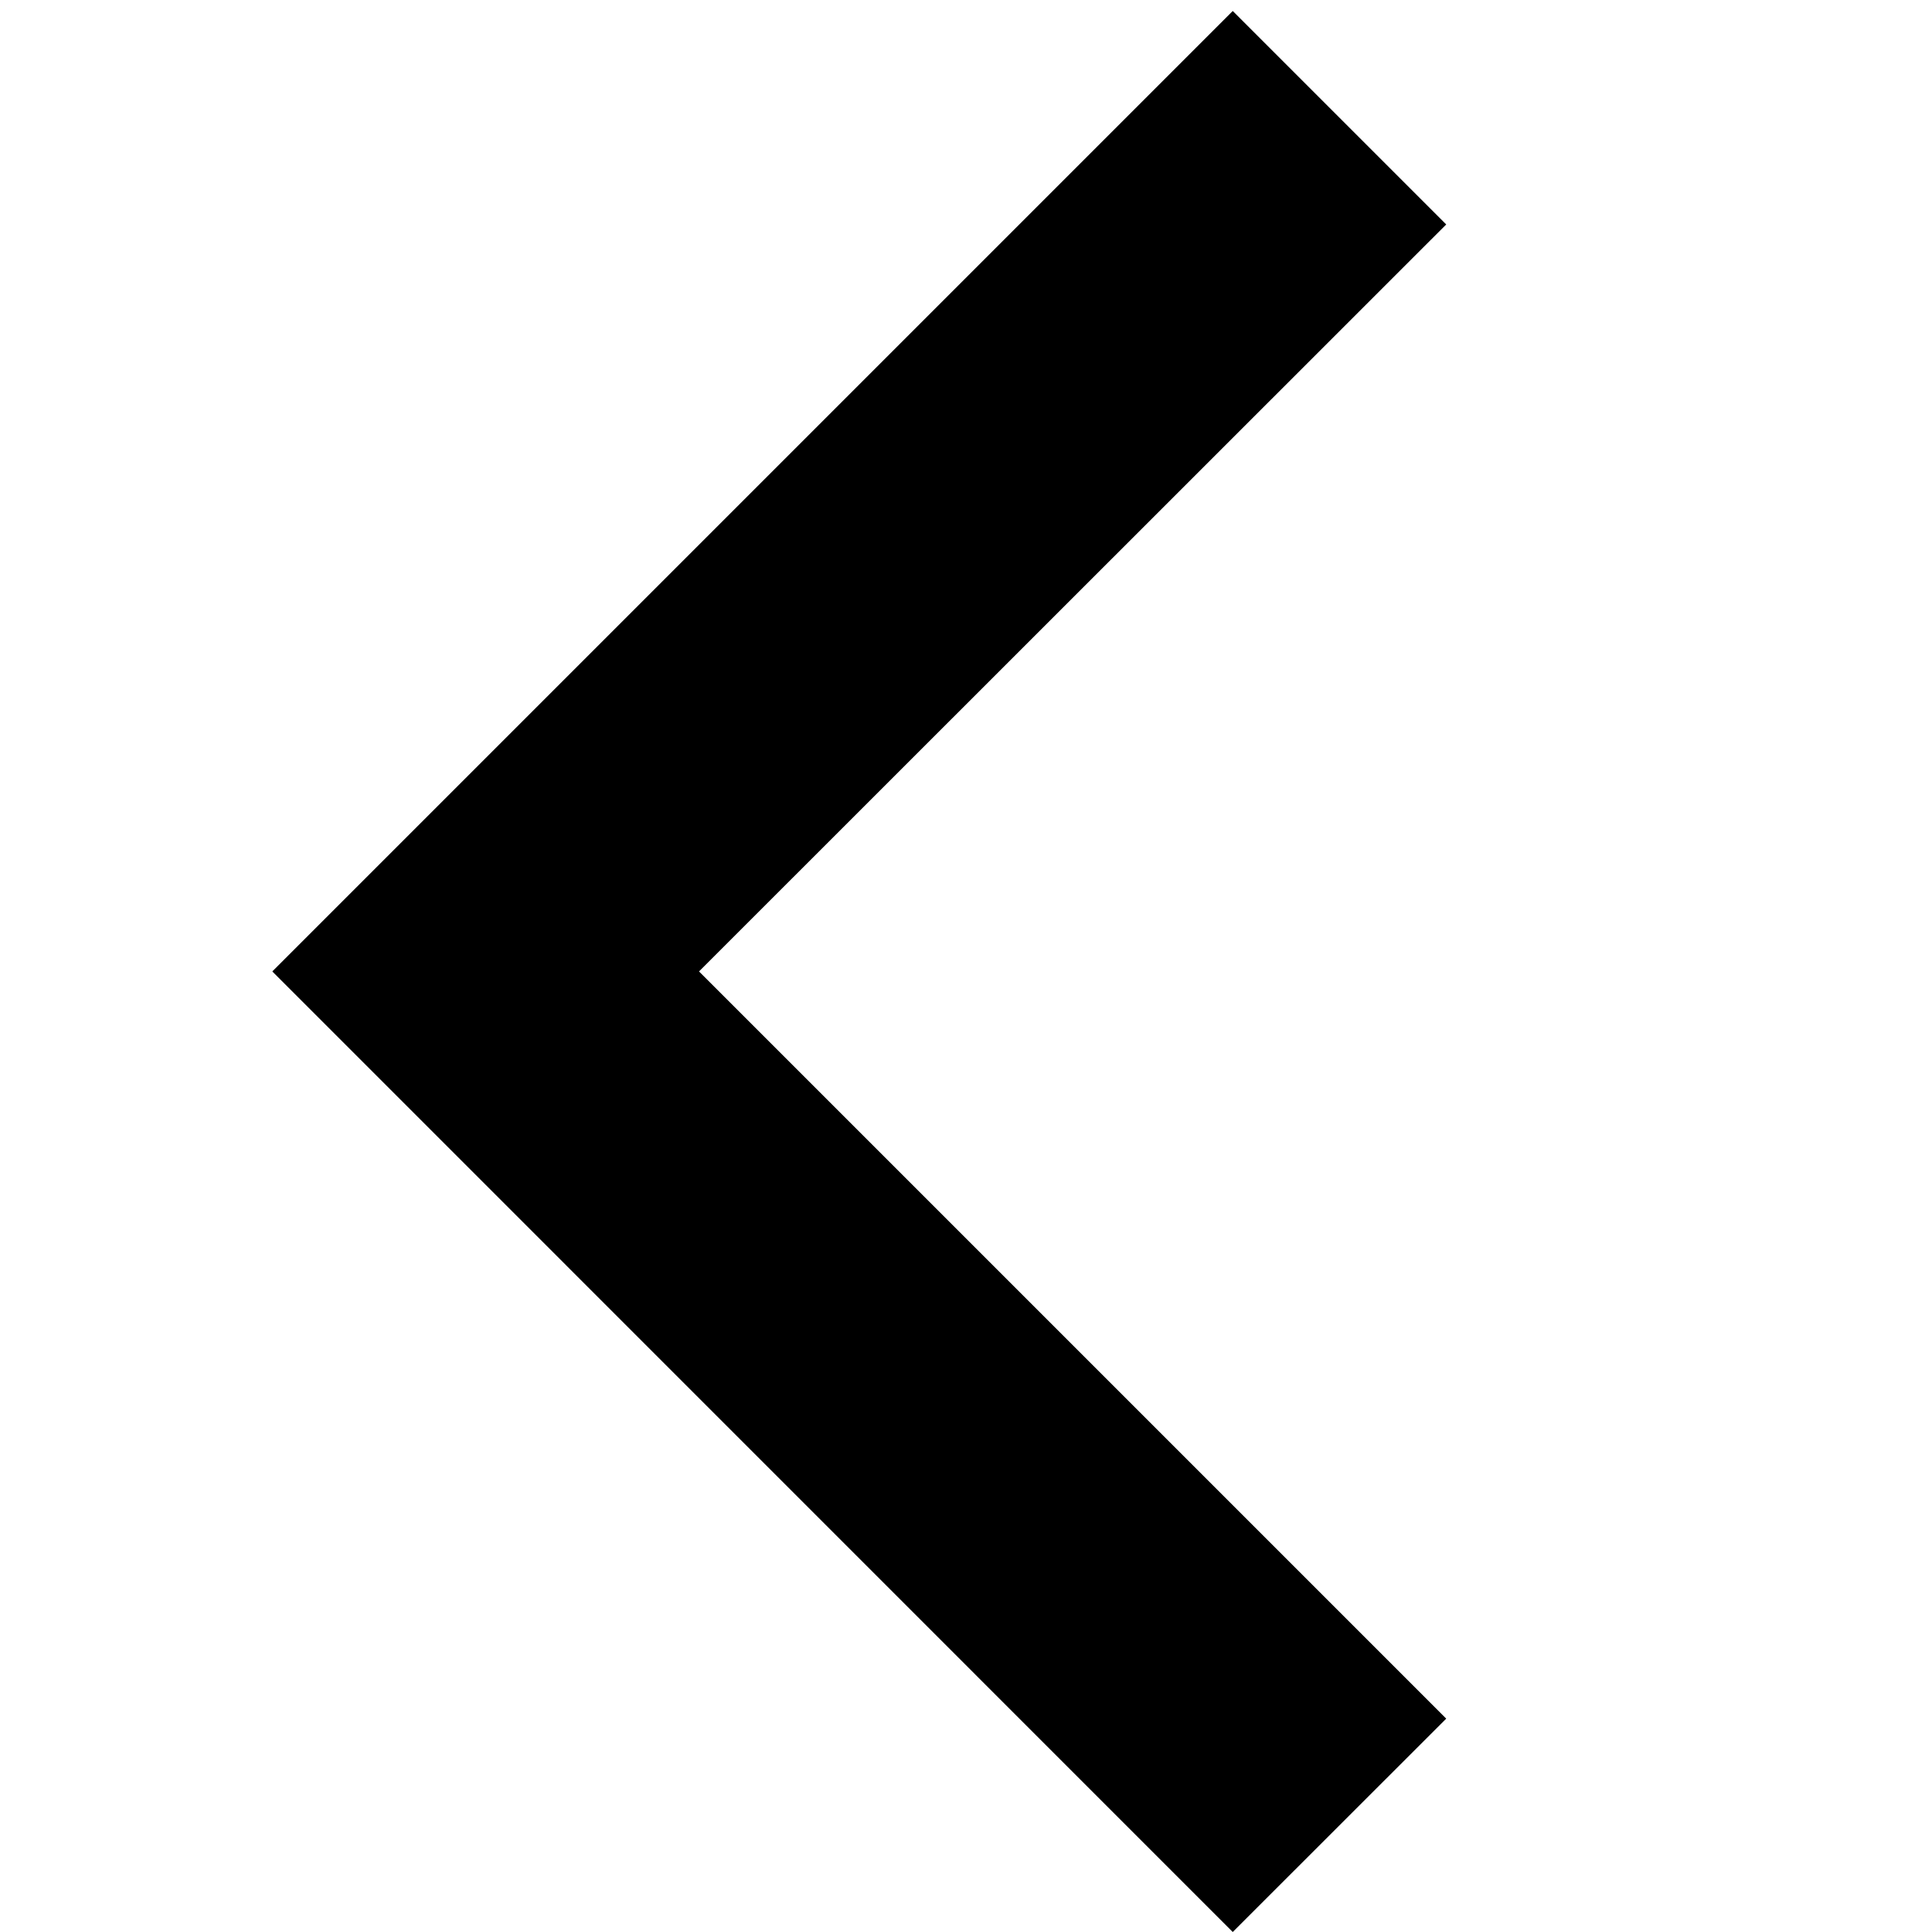 <svg id="Layer_1" data-name="Layer 1" xmlns="http://www.w3.org/2000/svg" viewBox="0 0 16 16"><title>left-chevron</title><path d="M10.209,16,2.255,8.045,10.209.091l1.768,1.768L5.789,8.045l6.188,6.188Z"/></svg>